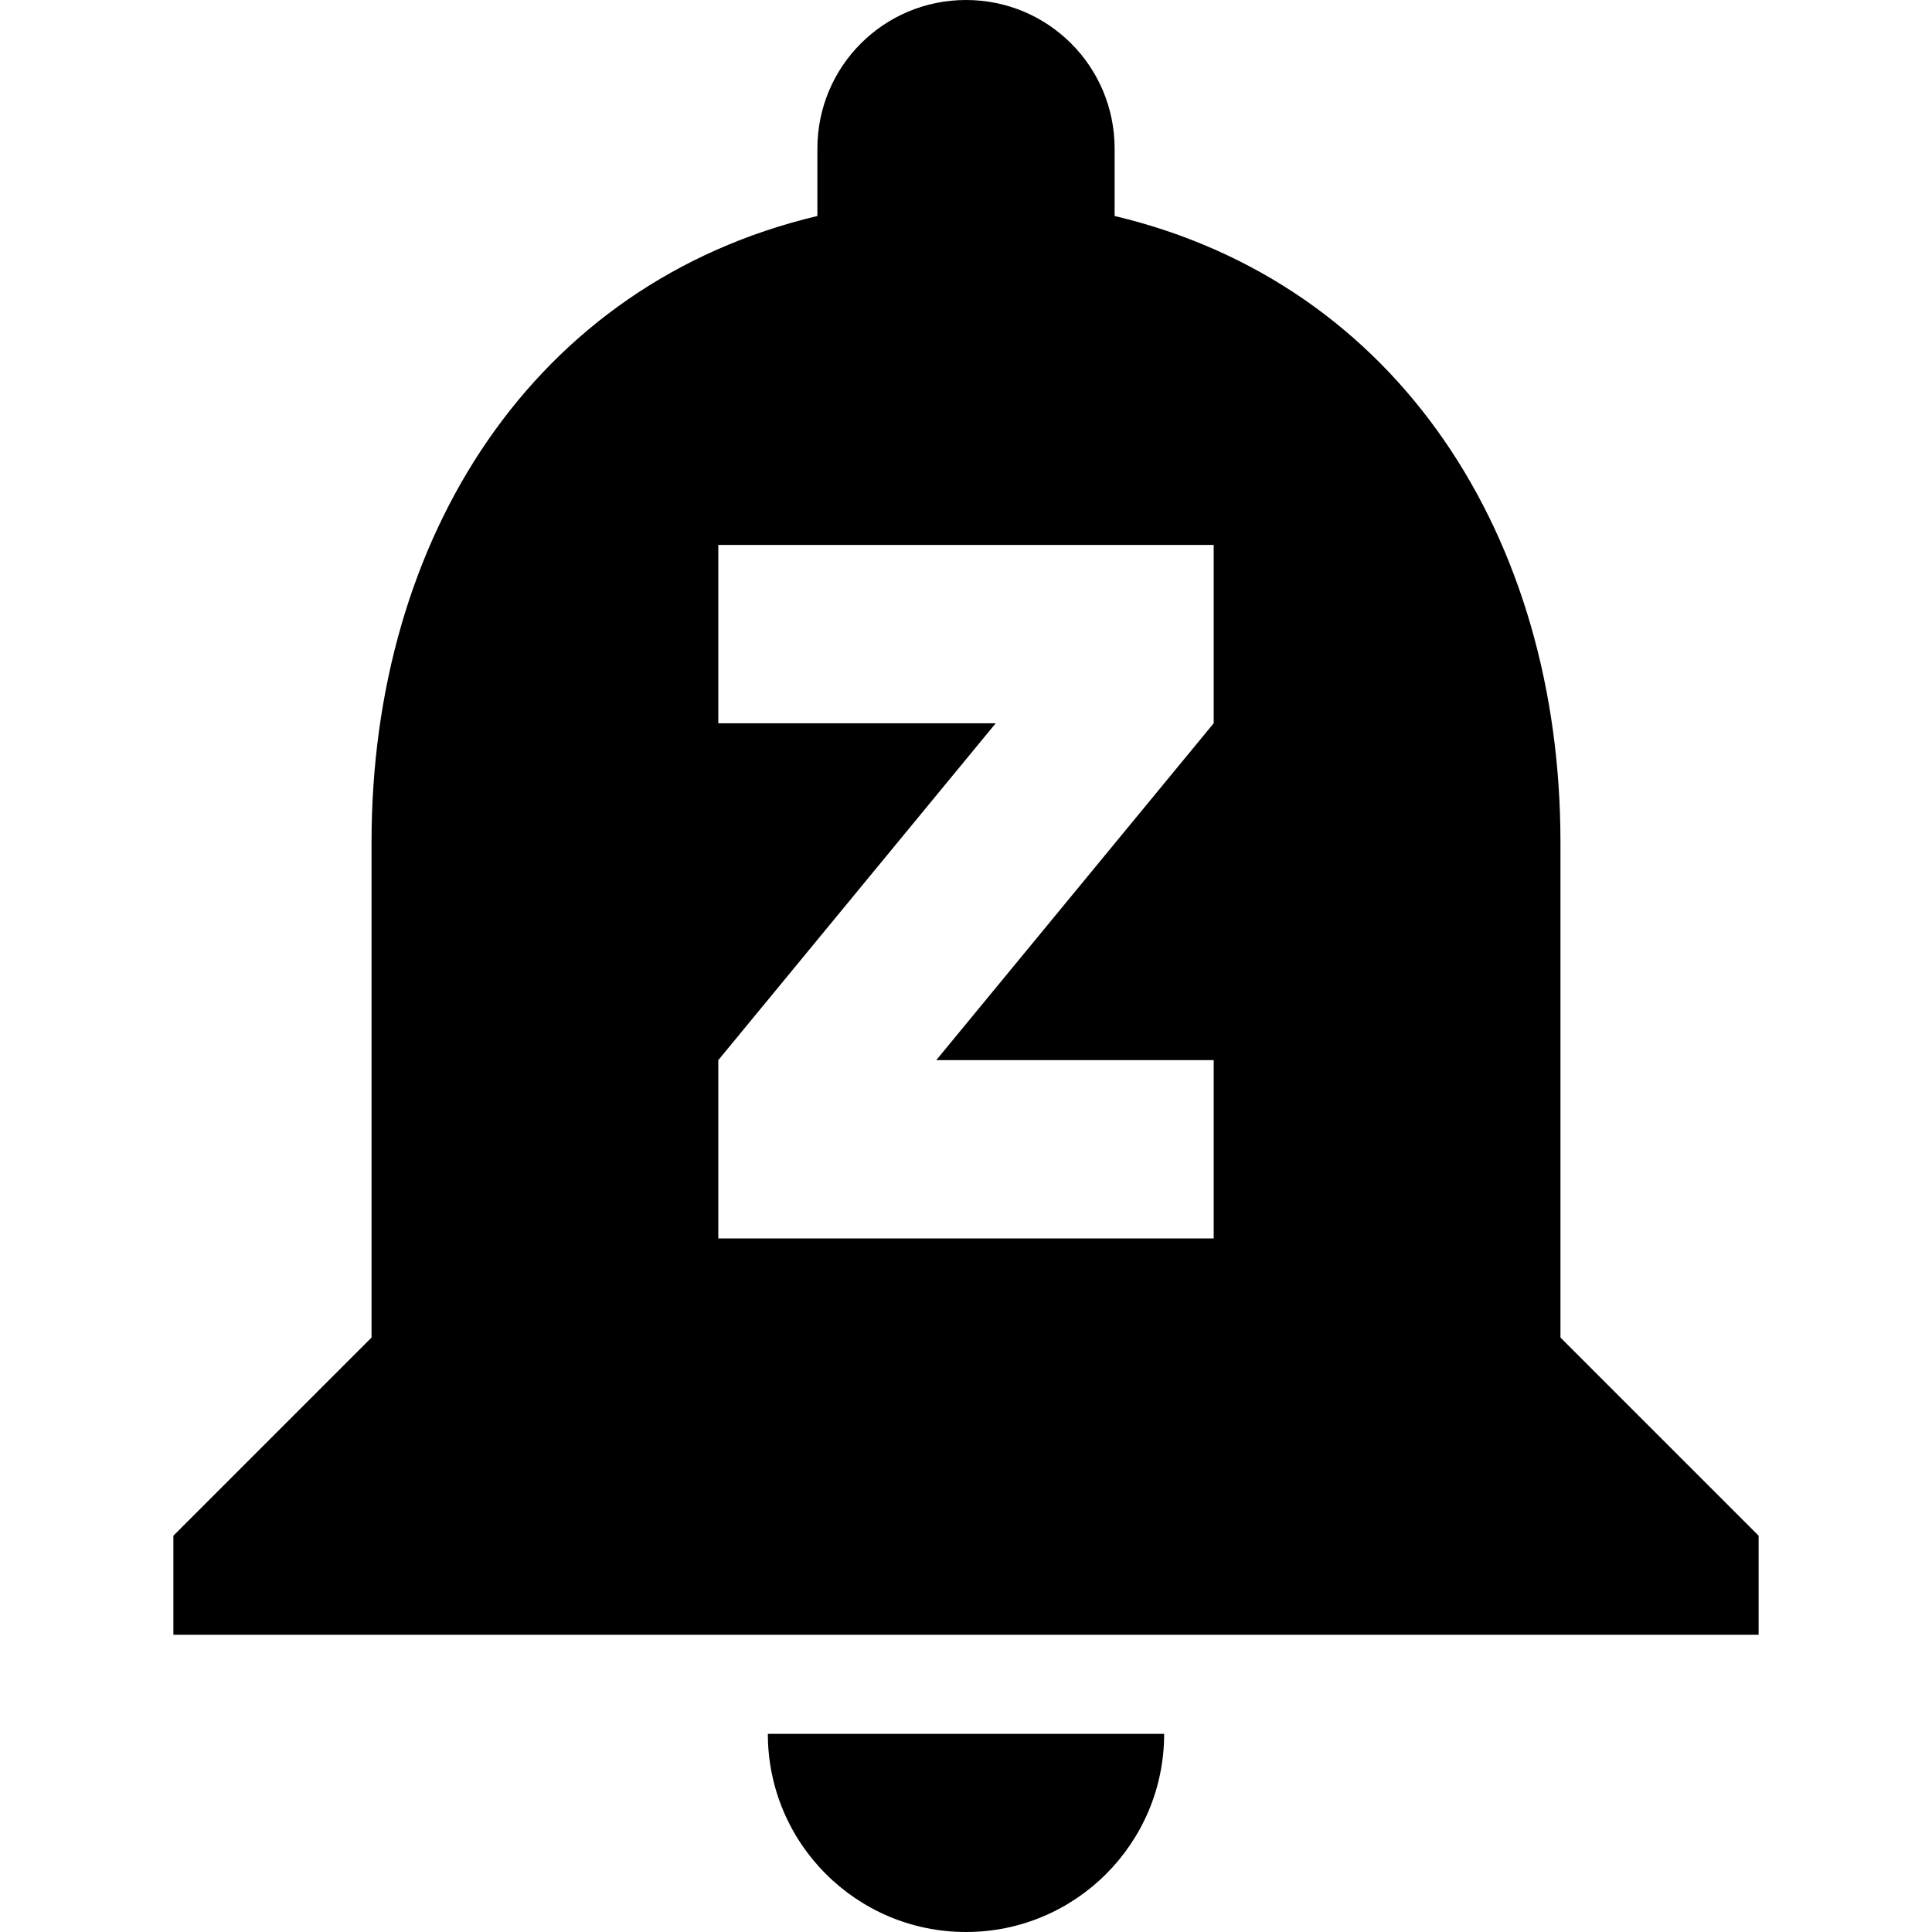 <?xml version="1.0" encoding="iso-8859-1"?>
<!-- Generator: Adobe Illustrator 19.0.0, SVG Export Plug-In . SVG Version: 6.00 Build 0)  -->
<svg version="1.1" id="Capa_1" xmlns="http://www.w3.org/2000/svg" xmlns:xlink="http://www.w3.org/1999/xlink" x="0px" y="0px"
	 viewBox="0 0 416 416" style="enable-background:new 0 0 416 416;" xml:space="preserve">
<g>
	<g>
		<g>
			<path d="M208,416c23.573,0,42.667-19.093,42.667-42.667h-85.333C165.333,396.907,184.427,416,208,416z"/>
			<path d="M336,288V181.333c0-65.6-34.88-120.32-96-134.827V32c0-17.707-14.293-32-32-32s-32,14.293-32,32v14.507
				c-61.12,14.507-96,69.227-96,134.827V288l-42.667,42.667V352h341.333v-21.333L336,288z M261.333,155.733L201.6,228.267h59.733
				v38.4H154.667v-38.4l59.733-72.533h-59.733v-38.4h106.667V155.733z"/>
		</g>
	</g>
</g>
</svg>
